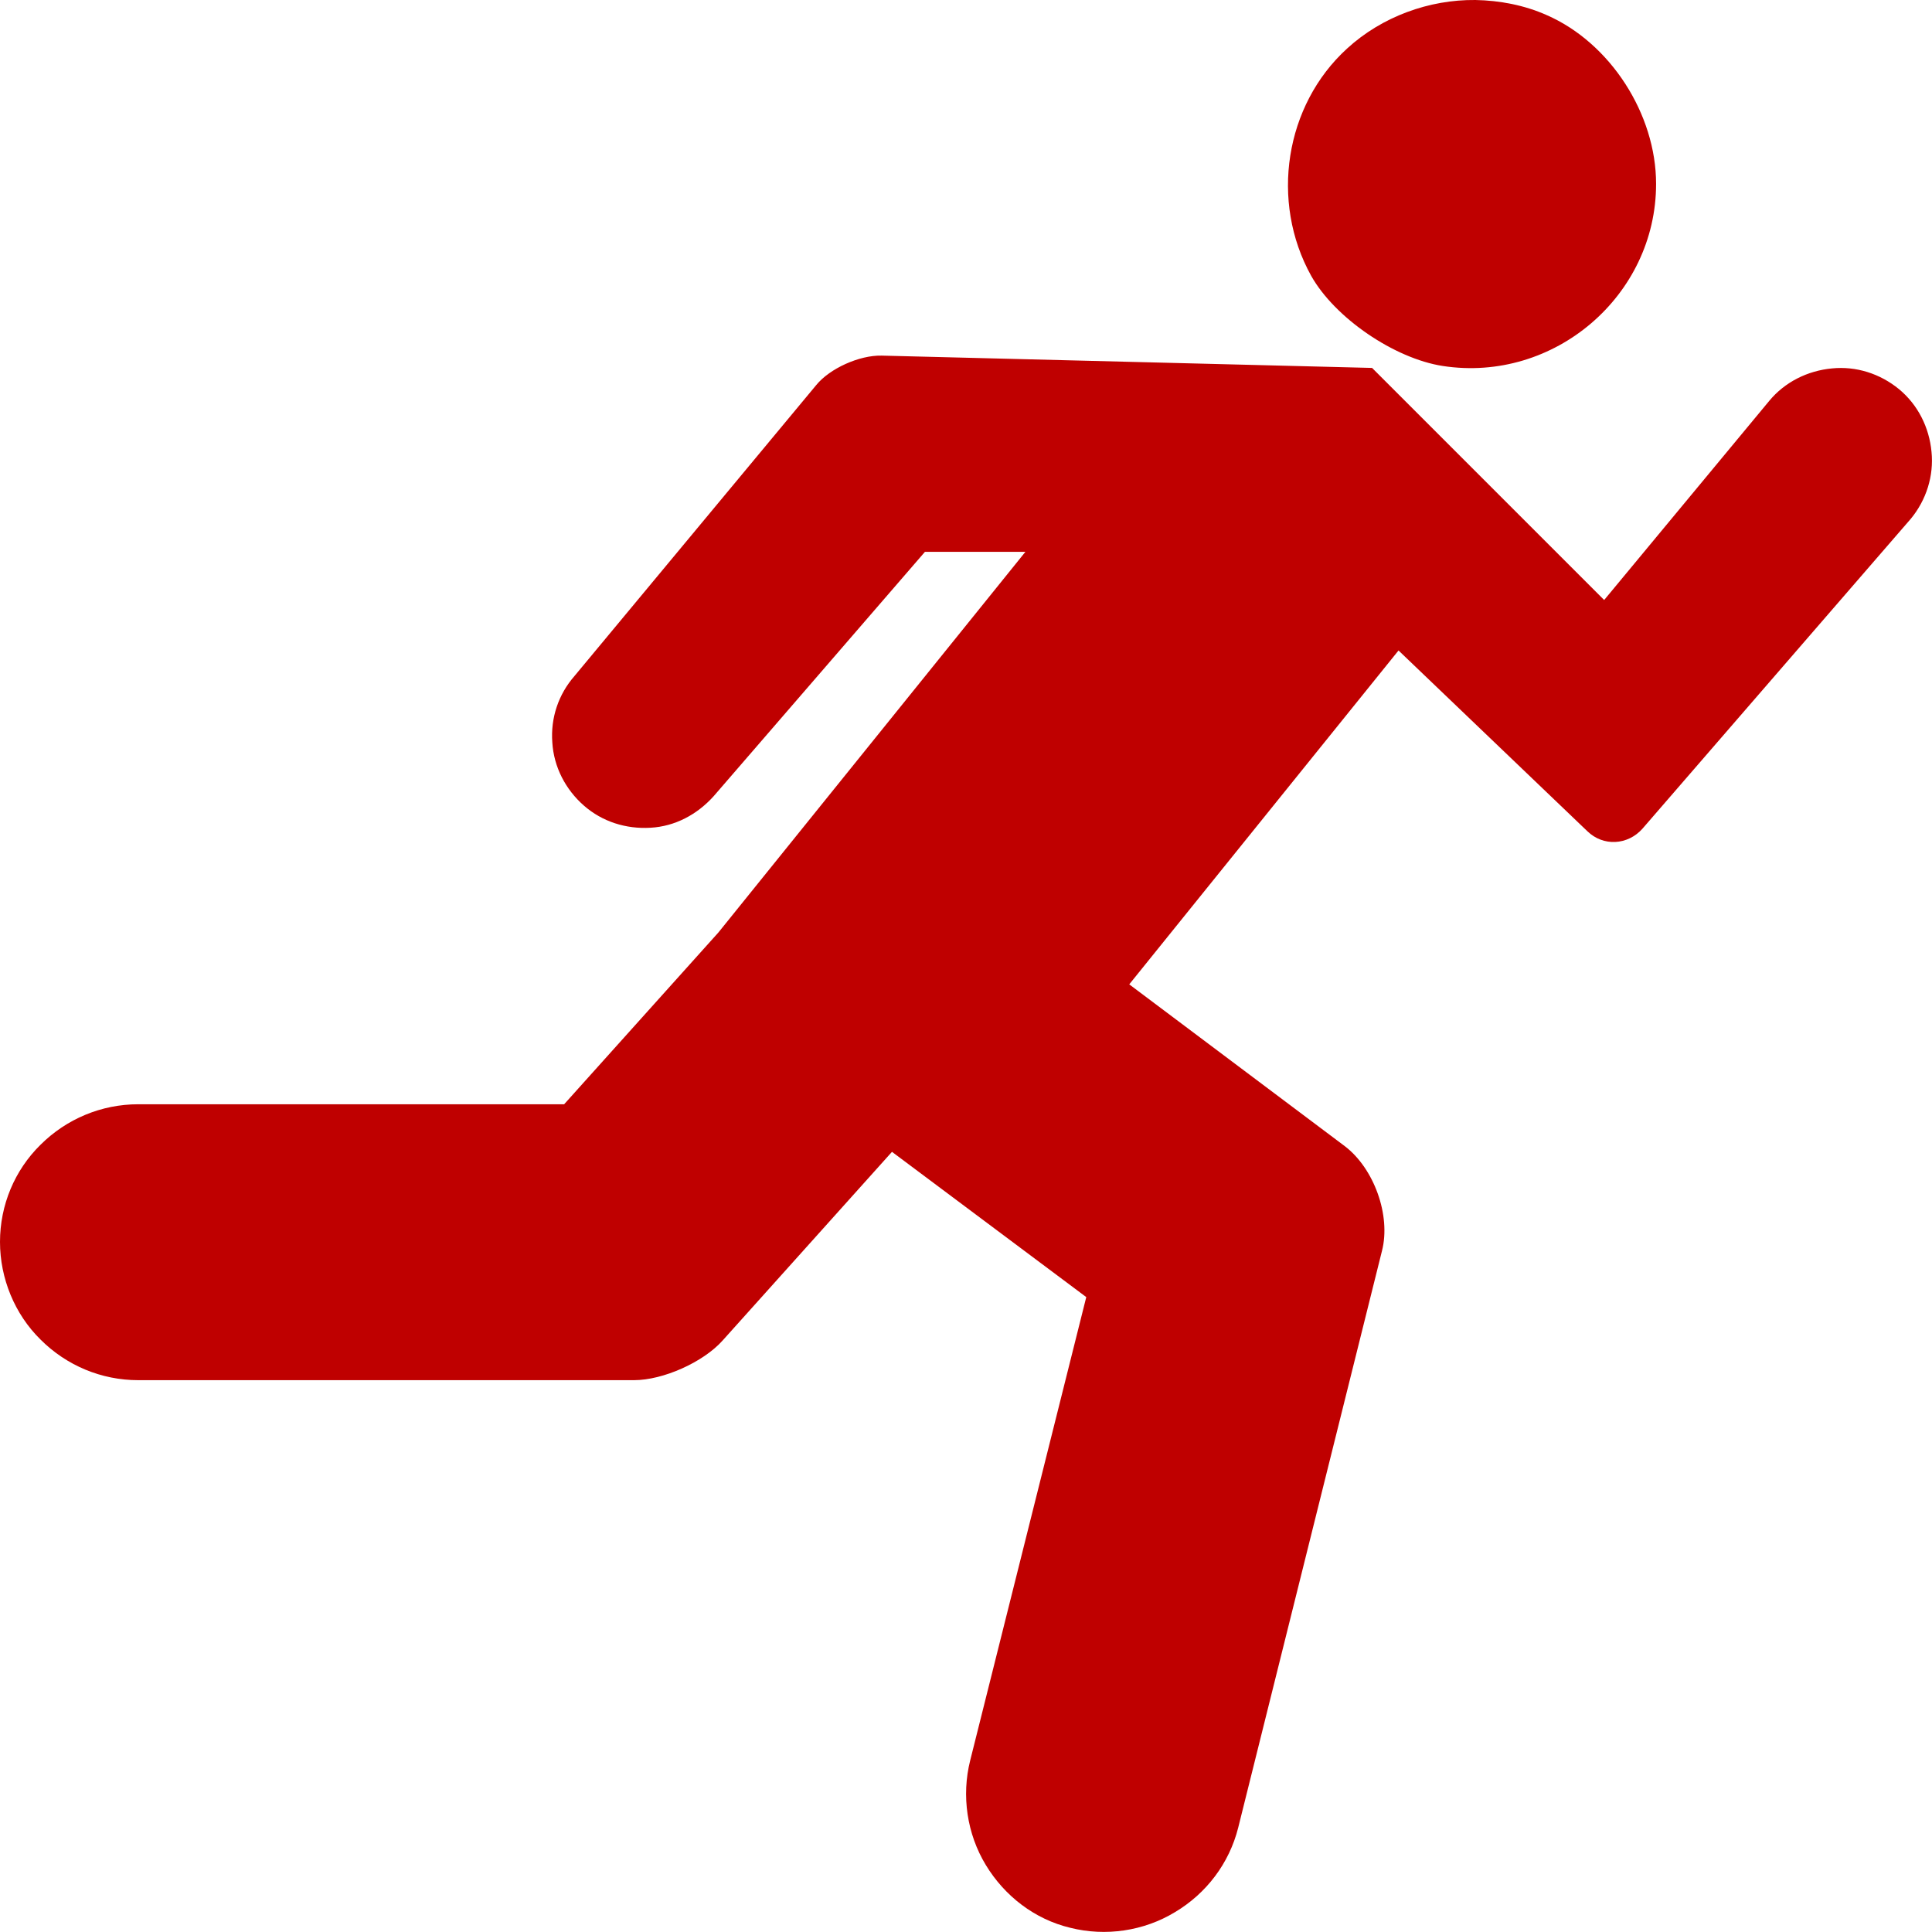 
<svg xmlns="http://www.w3.org/2000/svg" xmlns:xlink="http://www.w3.org/1999/xlink" width="16px" height="16px" viewBox="0 0 16 16" version="1.1">
<g id="surface1">
<path style=" stroke:none;fill-rule:evenodd;fill:#bf0000;fill-opacity:1;" d="M 11.582 5.387 L 13.145 6.883 C 13.277 7.012 13.48 7 13.602 6.863 L 15.824 4.297 C 15.953 4.141 16.016 3.941 15.996 3.742 C 15.977 3.539 15.883 3.352 15.727 3.223 C 15.57 3.094 15.371 3.031 15.172 3.051 C 14.969 3.07 14.781 3.164 14.652 3.32 L 13.285 4.969 L 11.363 3.047 L 7.301 2.945 C 7.117 2.941 6.871 3.051 6.758 3.191 L 4.758 5.598 C 4.625 5.75 4.559 5.945 4.574 6.148 C 4.586 6.352 4.684 6.539 4.836 6.672 C 4.988 6.805 5.184 6.867 5.387 6.855 C 5.59 6.844 5.773 6.746 5.91 6.594 L 7.66 4.57 L 8.492 4.57 L 5.949 7.723 L 4.672 9.145 L 1.145 9.145 C 0.84 9.145 0.551 9.266 0.336 9.48 C 0.121 9.691 0 9.98 0 10.285 C 0 10.586 0.121 10.883 0.336 11.094 C 0.551 11.309 0.84 11.43 1.145 11.43 L 5.25 11.43 C 5.492 11.43 5.824 11.281 5.984 11.102 L 7.387 9.539 L 8.996 10.742 L 8.035 14.578 C 7.961 14.871 8.008 15.188 8.164 15.445 C 8.32 15.703 8.57 15.895 8.863 15.965 C 9.156 16.039 9.473 15.992 9.73 15.836 C 9.992 15.68 10.18 15.43 10.254 15.137 L 11.445 10.359 C 11.52 10.066 11.379 9.676 11.137 9.492 L 9.352 8.152 Z M 12.219 0 C 11.836 -0.004 11.445 0.137 11.156 0.402 C 10.641 0.871 10.516 1.668 10.859 2.285 C 11.055 2.633 11.547 2.969 11.949 3.031 C 12.871 3.172 13.715 2.449 13.715 1.523 C 13.715 0.945 13.336 0.355 12.809 0.125 C 12.625 0.043 12.422 0.004 12.219 0 Z M 12.219 0 "/>
</g>
</svg>
